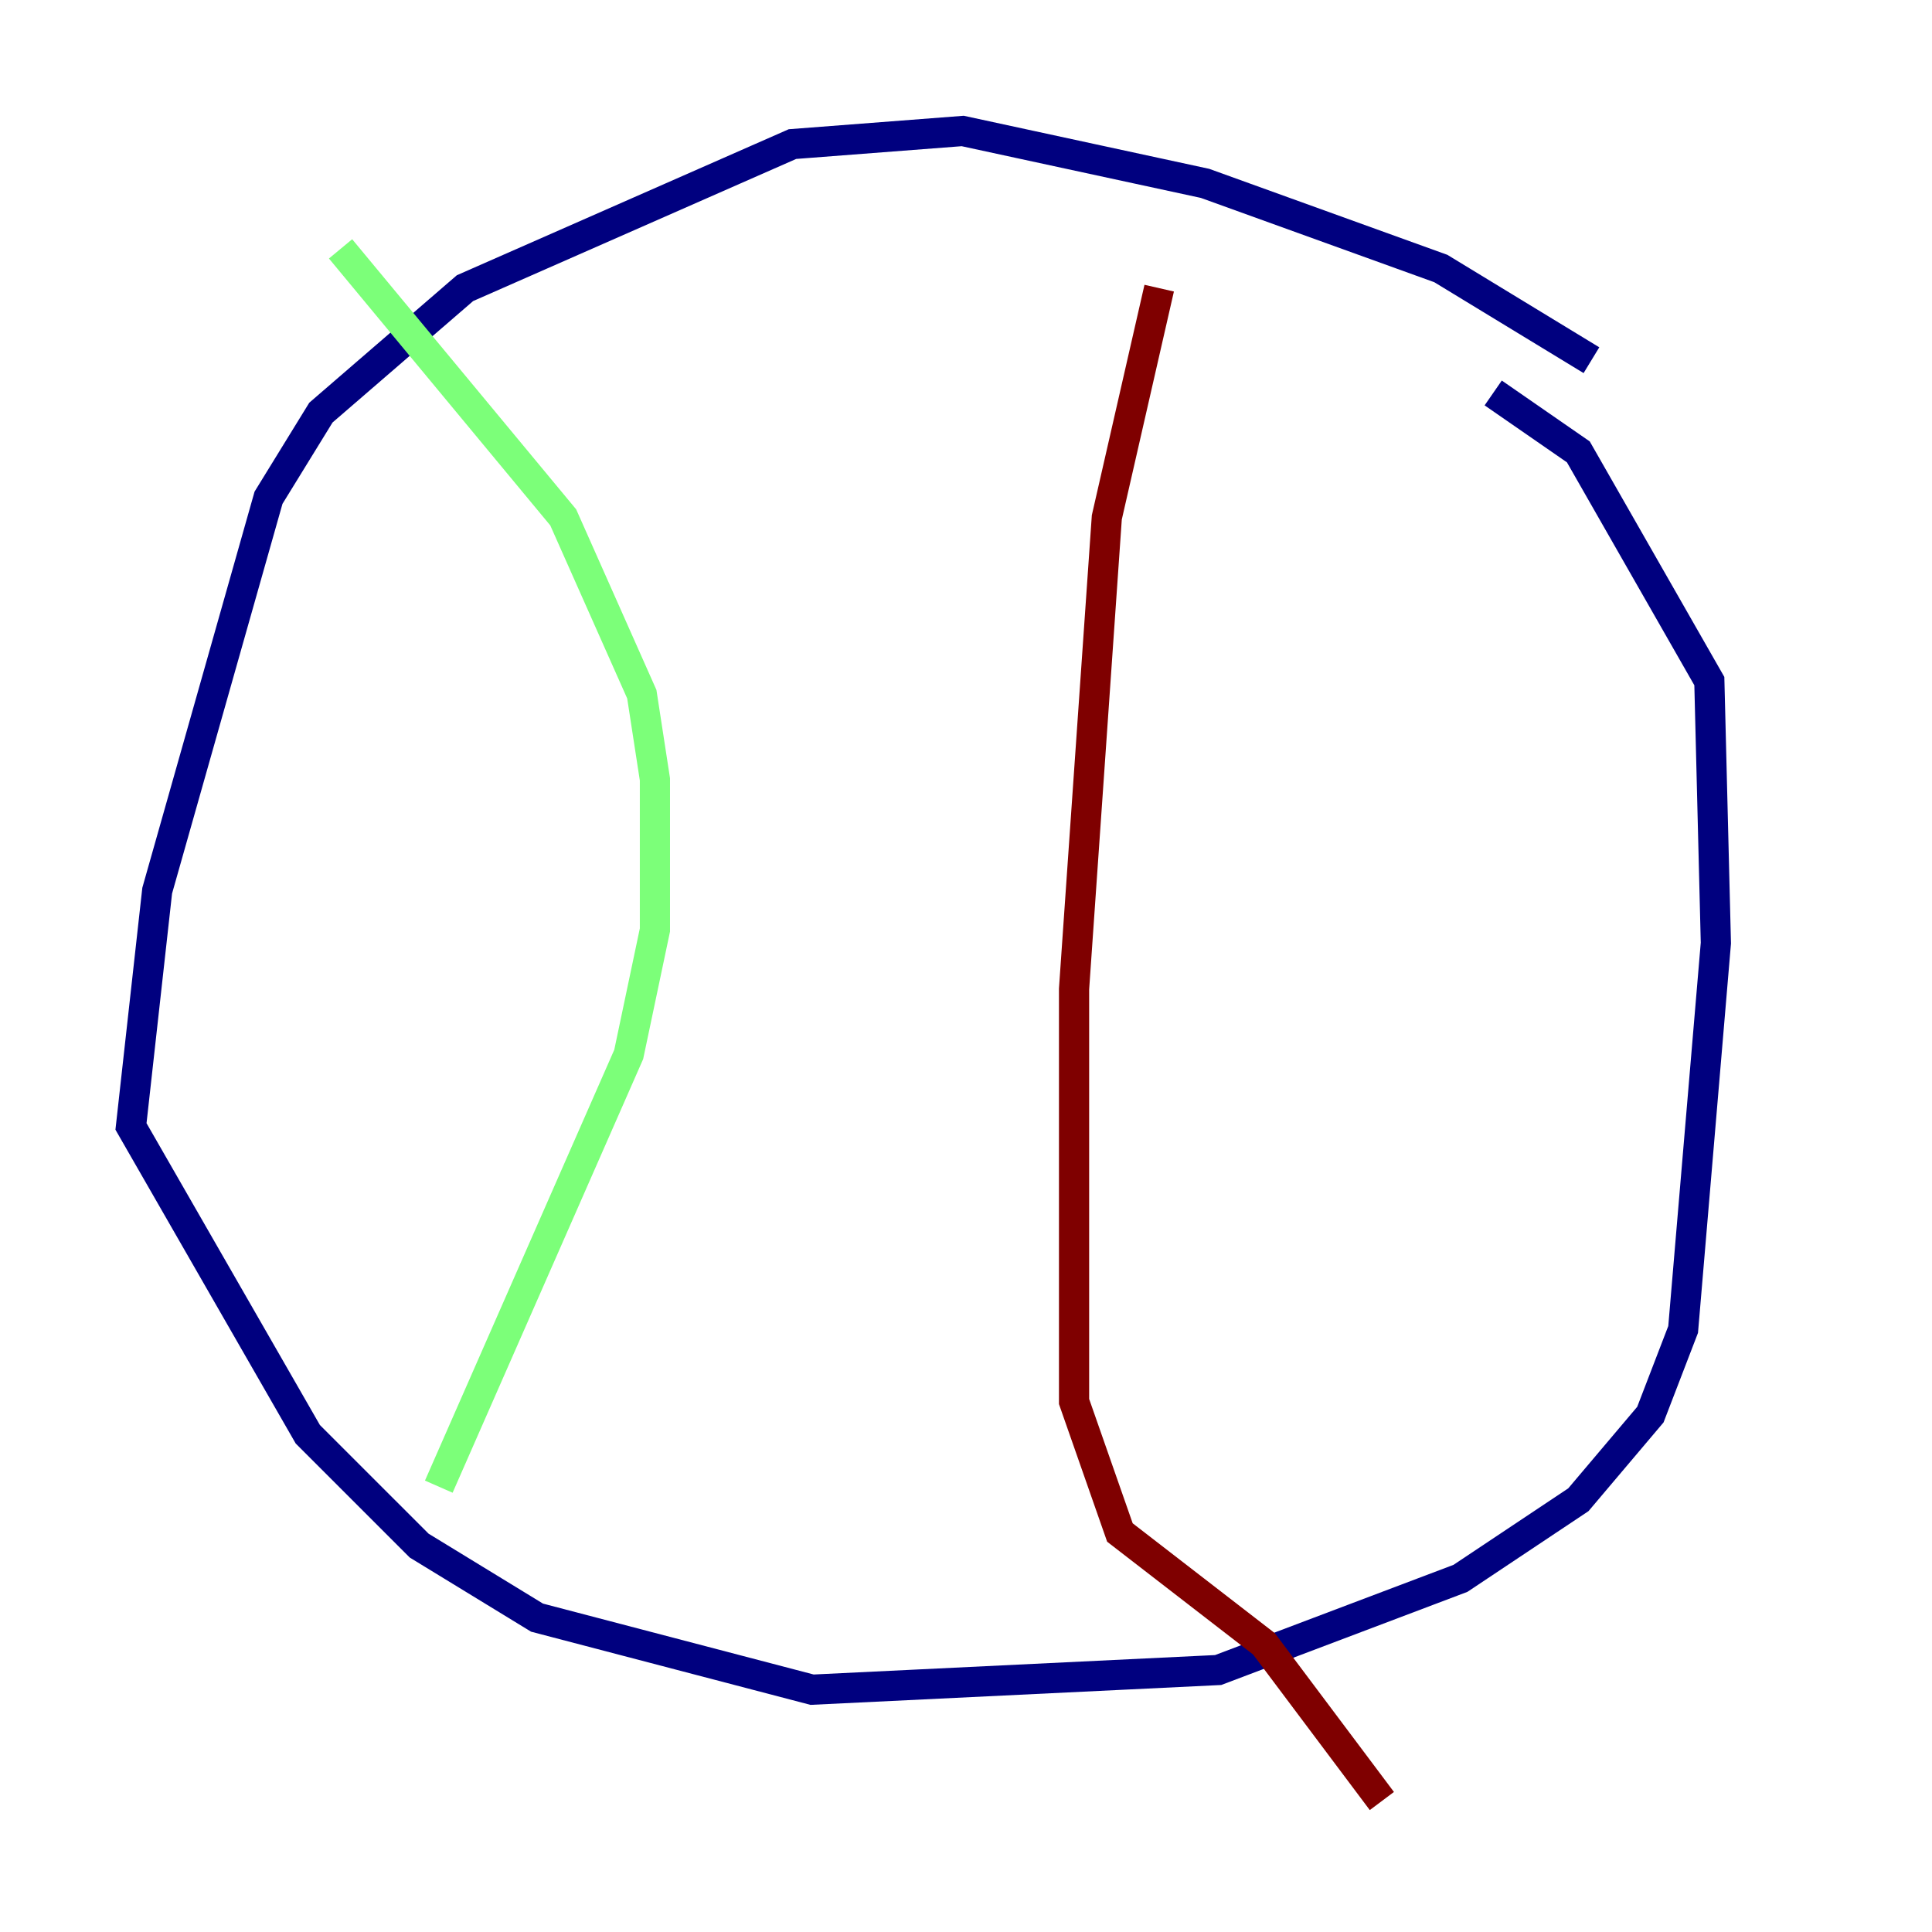 <?xml version="1.0" encoding="utf-8" ?>
<svg baseProfile="tiny" height="128" version="1.2" viewBox="0,0,128,128" width="128" xmlns="http://www.w3.org/2000/svg" xmlns:ev="http://www.w3.org/2001/xml-events" xmlns:xlink="http://www.w3.org/1999/xlink"><defs /><polyline fill="none" points="105.437,23.864 95.458,17.79 79.837,12.149 63.783,8.678 52.502,9.546 30.807,19.091 21.261,27.336 17.79,32.976 10.414,59.01 8.678,74.63 20.393,95.024 27.77,102.4 35.58,107.173 53.803,111.946 80.705,110.644 96.759,104.57 104.57,99.363 109.342,93.722 111.512,88.081 113.681,62.481 113.248,45.125 104.57,29.939 98.929,26.034" stroke="#00007f" stroke-width="2" /><polyline fill="none" points="22.563,16.488 37.315,34.278 42.522,45.993 43.39,51.634 43.39,61.614 41.654,69.858 29.071,98.495" stroke="#7cff79" stroke-width="2" /><polyline fill="none" points="76.8,19.091 73.329,34.278 71.159,65.519 71.159,92.854 74.197,101.532 83.742,108.909 91.552,119.322" stroke="#7f0000" stroke-width="2" /></svg>